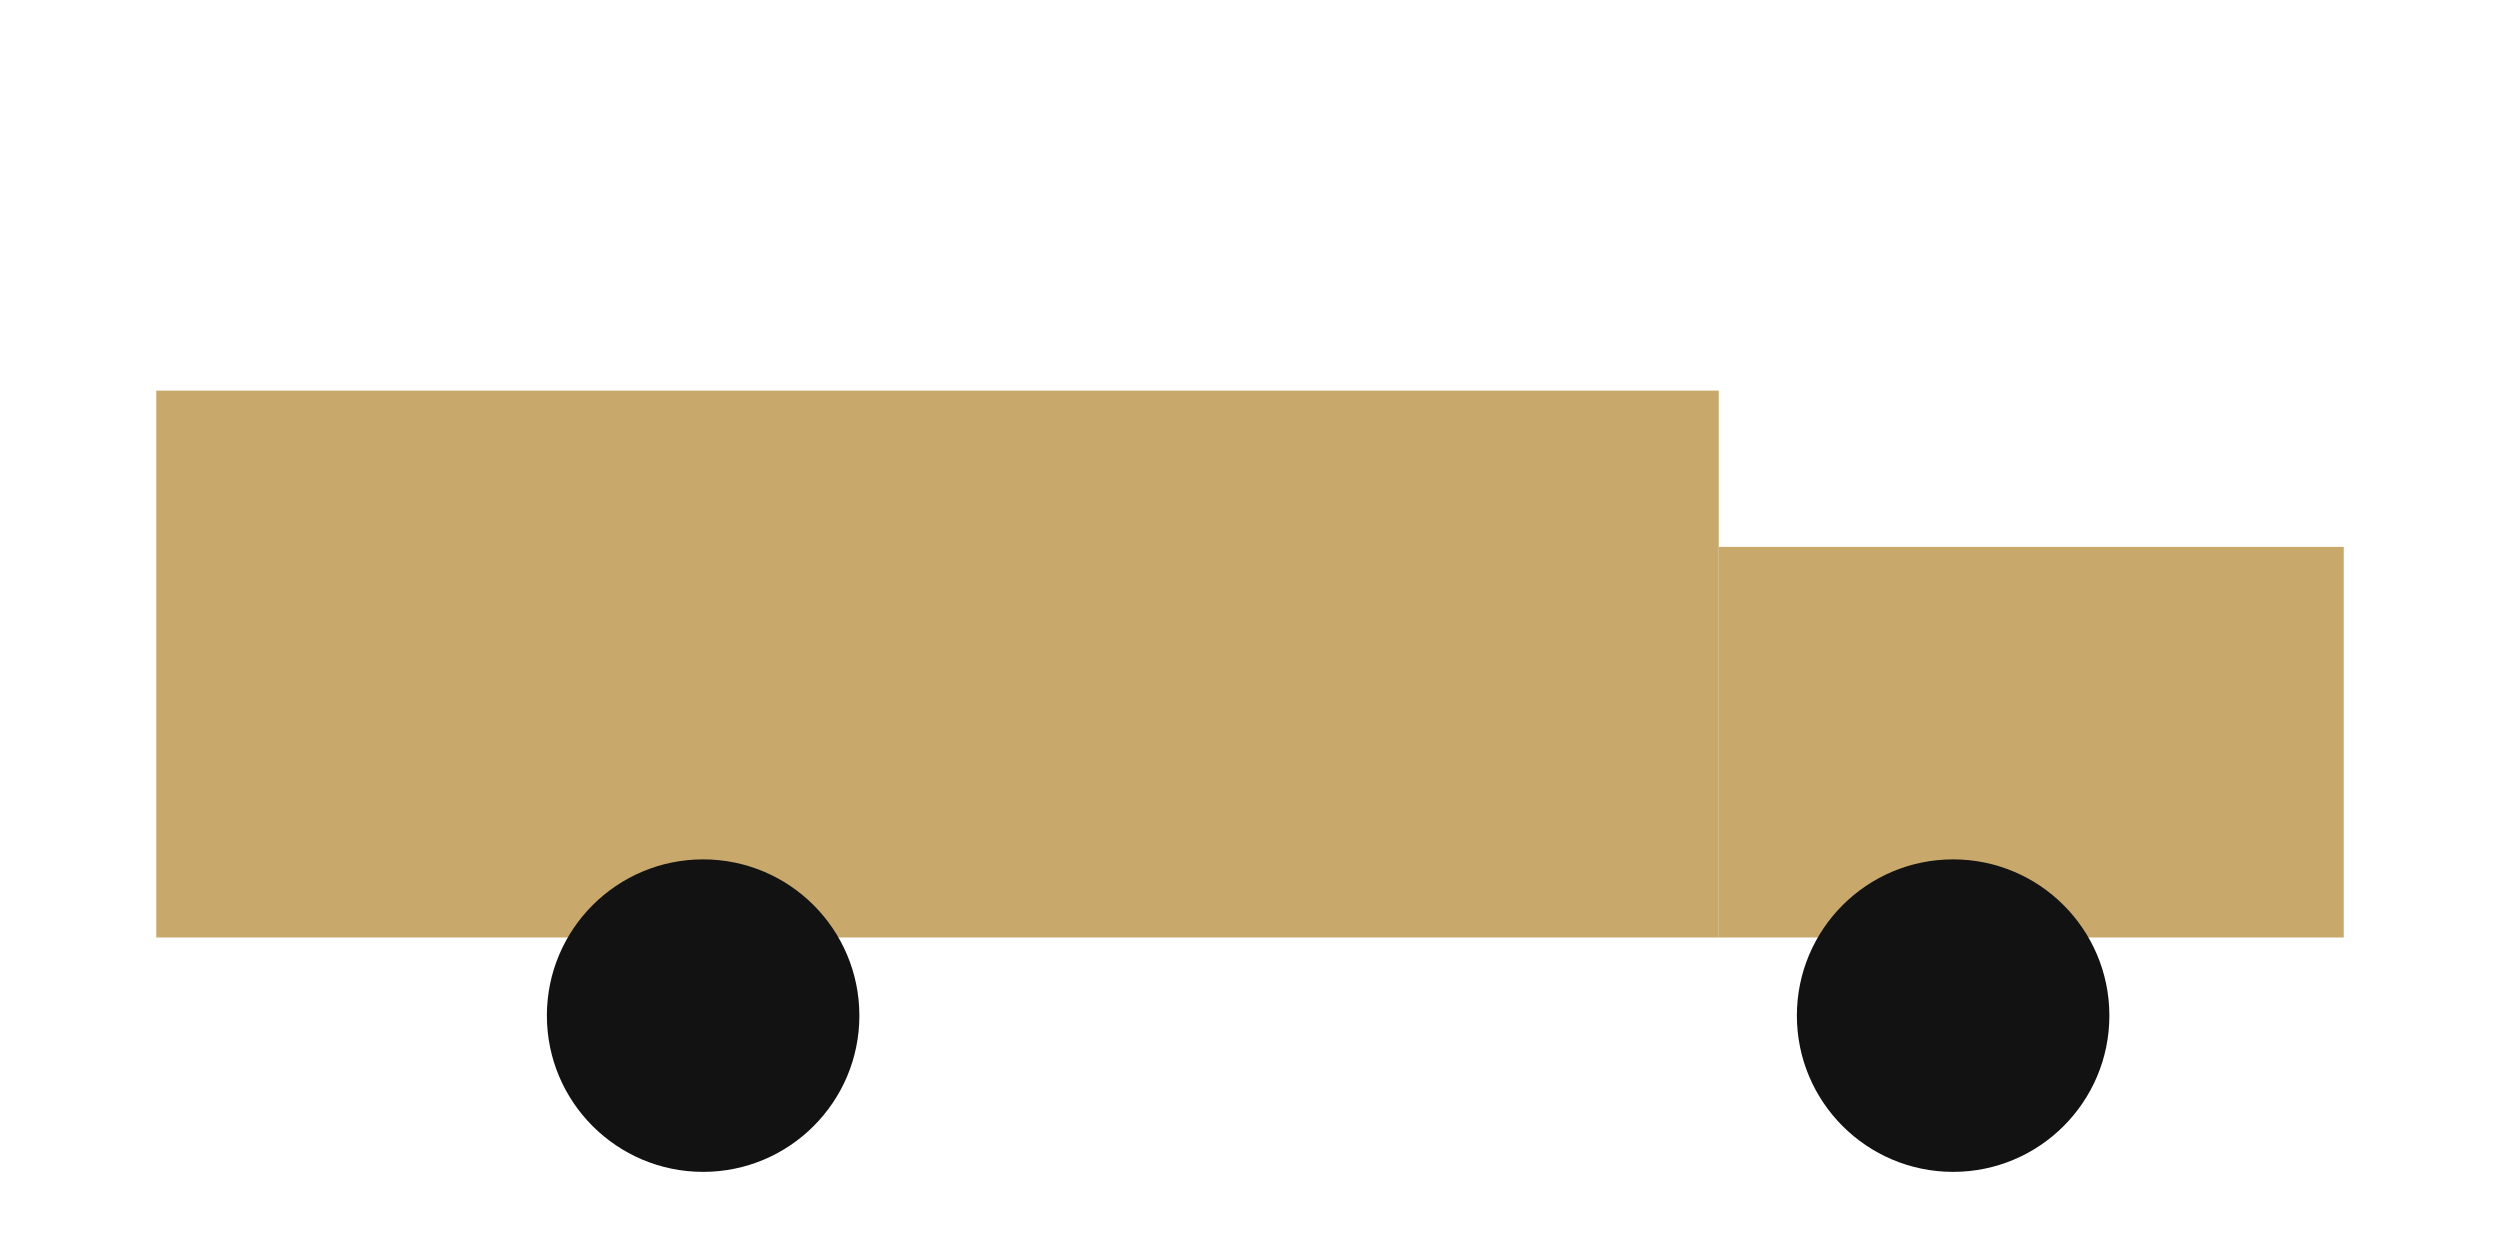 <svg xmlns="http://www.w3.org/2000/svg" viewBox="0 0 64 32"><rect x="4" y="10" width="40" height="14" fill="#c8a96b"/><rect x="44" y="14" width="16" height="10" fill="#c8a96b"/><circle cx="18" cy="26" r="4" fill="#121212"/><circle cx="50" cy="26" r="4" fill="#121212"/></svg>
